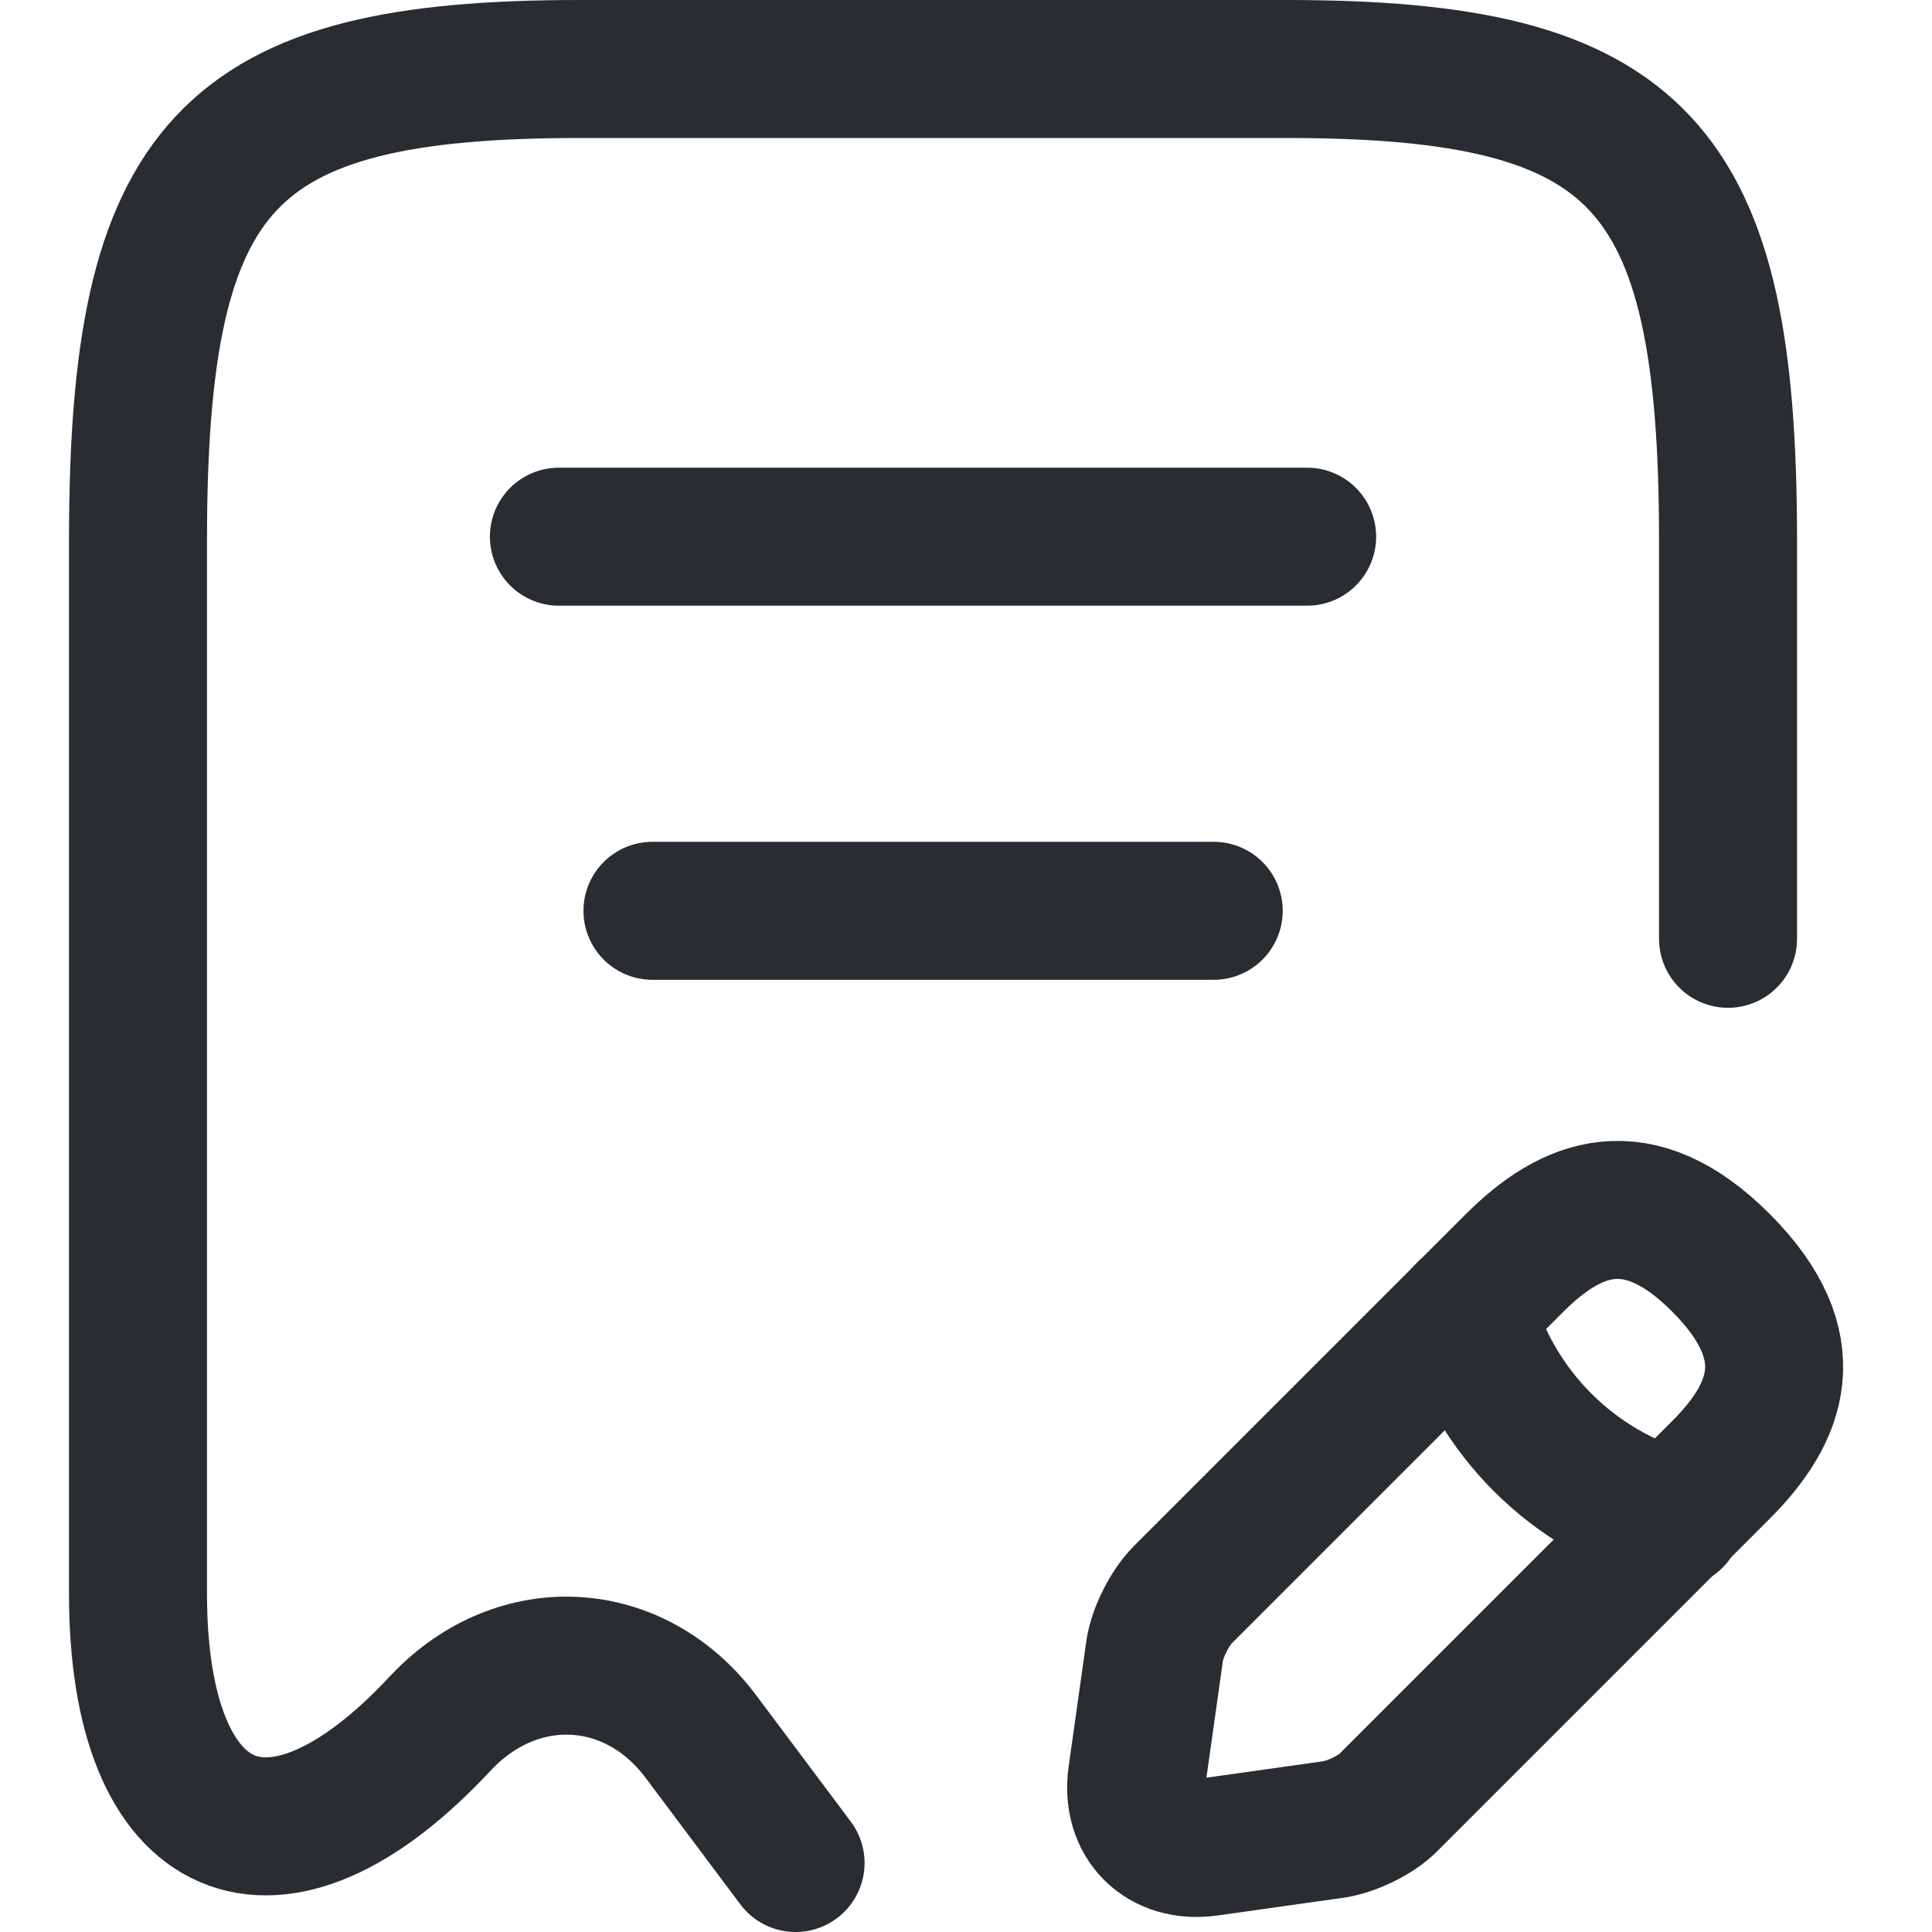 <svg width="14" height="14" viewBox="0 0 14 14" fill="none" xmlns="http://www.w3.org/2000/svg">
<path d="M12.522 6.803V3.916C12.522 1.185 11.885 0.5 9.323 0.5H4.199C1.637 0.5 1 1.185 1 3.916V11.548C1 13.351 1.99 13.778 3.189 12.49L3.196 12.483C3.752 11.894 4.599 11.941 5.08 12.585L5.765 13.5" stroke="#292D32" stroke-linecap="round" stroke-linejoin="round"/>
<path d="M4.05 3.889H9.472" stroke="#292D32" stroke-linecap="round" stroke-linejoin="round"/>
<path d="M4.728 6.6H8.795" stroke="#292D32" stroke-linecap="round" stroke-linejoin="round"/>
<path d="M10.971 9.156L8.572 11.555C8.477 11.65 8.389 11.826 8.368 11.955L8.239 12.87C8.192 13.202 8.422 13.432 8.755 13.385L9.67 13.256C9.798 13.236 9.981 13.148 10.069 13.053L12.469 10.653C12.882 10.24 13.079 9.759 12.469 9.149C11.866 8.546 11.384 8.742 10.971 9.156Z" stroke="#292D32" stroke-miterlimit="10" stroke-linecap="round" stroke-linejoin="round"/>
<path d="M10.624 9.501C10.827 10.233 11.397 10.803 12.129 11.006" stroke="#292D32" stroke-miterlimit="10" stroke-linecap="round" stroke-linejoin="round"/>
</svg>
